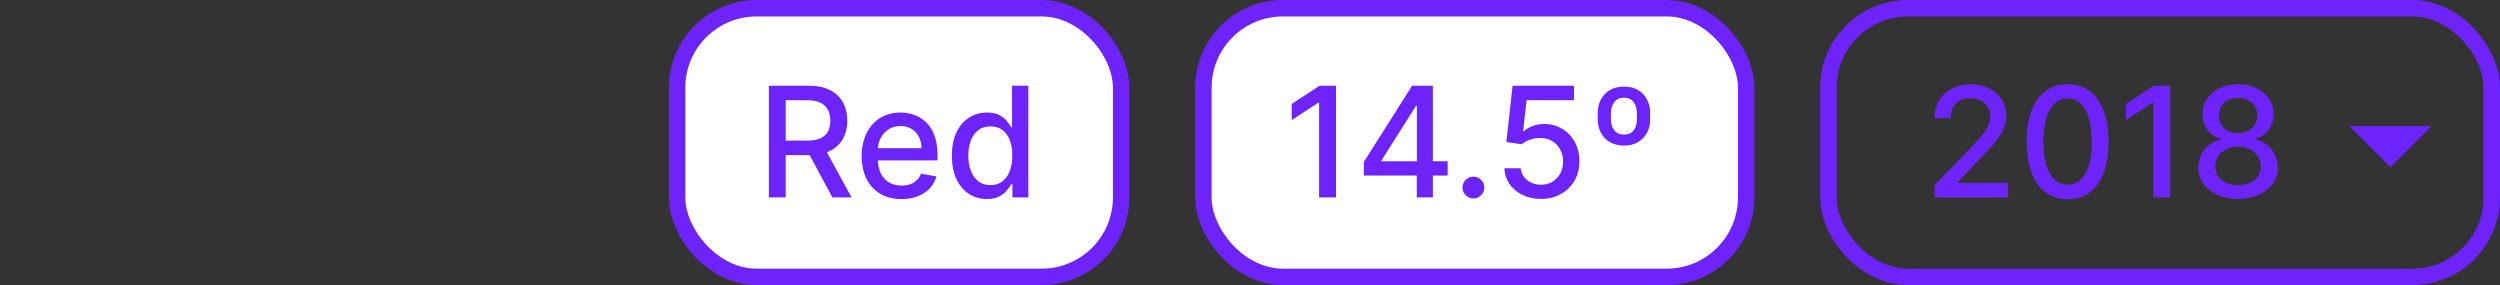 <svg width="228" height="26" viewBox="0 0 228 26" fill="none" xmlns="http://www.w3.org/2000/svg">
<rect x="0" y="0" width="228" height="26" fill="#333333" stroke="none"/>
<rect x="61.75" y="0.75" width="40.5" height="24.5" rx="7.25" fill="white"/>
<rect x="61.75" y="0.75" width="40.5" height="24.5" rx="7.25" stroke="#6D23F9" stroke-width="1.5"/>
<path d="M70.119 18V7.818H73.748C74.537 7.818 75.191 7.954 75.712 8.226C76.235 8.498 76.626 8.874 76.885 9.354C77.144 9.832 77.273 10.383 77.273 11.01C77.273 11.633 77.142 12.182 76.88 12.655C76.621 13.126 76.23 13.492 75.707 13.754C75.186 14.016 74.532 14.147 73.743 14.147H70.994V12.825H73.604C74.101 12.825 74.505 12.753 74.817 12.611C75.132 12.468 75.362 12.261 75.508 11.989C75.654 11.718 75.727 11.391 75.727 11.01C75.727 10.626 75.652 10.292 75.503 10.011C75.357 9.729 75.127 9.513 74.812 9.364C74.5 9.212 74.091 9.136 73.584 9.136H71.655V18H70.119ZM75.145 13.406L77.66 18H75.91L73.445 13.406H75.145ZM82.218 18.154C81.466 18.154 80.818 17.993 80.274 17.672C79.734 17.347 79.317 16.891 79.022 16.305C78.73 15.715 78.584 15.024 78.584 14.232C78.584 13.449 78.73 12.76 79.022 12.163C79.317 11.567 79.728 11.101 80.254 10.766C80.785 10.432 81.404 10.264 82.114 10.264C82.545 10.264 82.962 10.335 83.367 10.478C83.771 10.62 84.134 10.844 84.455 11.149C84.777 11.454 85.031 11.85 85.216 12.337C85.402 12.821 85.495 13.41 85.495 14.102V14.629H79.424V13.516H84.038C84.038 13.124 83.958 12.778 83.799 12.477C83.64 12.172 83.416 11.931 83.128 11.756C82.843 11.58 82.508 11.492 82.124 11.492C81.706 11.492 81.342 11.595 81.03 11.8C80.722 12.003 80.483 12.268 80.314 12.596C80.148 12.921 80.066 13.274 80.066 13.655V14.525C80.066 15.035 80.155 15.47 80.334 15.827C80.516 16.185 80.77 16.459 81.095 16.648C81.419 16.833 81.799 16.926 82.233 16.926C82.515 16.926 82.772 16.886 83.004 16.807C83.236 16.724 83.436 16.601 83.605 16.439C83.774 16.276 83.904 16.076 83.993 15.837L85.4 16.091C85.287 16.505 85.085 16.868 84.793 17.18C84.505 17.488 84.142 17.728 83.705 17.901C83.27 18.07 82.775 18.154 82.218 18.154ZM90.002 18.149C89.386 18.149 88.836 17.992 88.352 17.677C87.871 17.359 87.493 16.906 87.218 16.32C86.947 15.73 86.811 15.022 86.811 14.197C86.811 13.371 86.948 12.665 87.223 12.079C87.502 11.492 87.883 11.043 88.367 10.732C88.851 10.42 89.399 10.264 90.012 10.264C90.486 10.264 90.868 10.344 91.156 10.503C91.448 10.659 91.673 10.841 91.832 11.05C91.994 11.258 92.12 11.443 92.21 11.602H92.299V7.818H93.786V18H92.334V16.812H92.21C92.12 16.974 91.991 17.16 91.822 17.369C91.656 17.577 91.428 17.76 91.136 17.916C90.844 18.071 90.466 18.149 90.002 18.149ZM90.331 16.881C90.758 16.881 91.119 16.769 91.414 16.543C91.713 16.315 91.938 15.998 92.091 15.594C92.246 15.189 92.324 14.719 92.324 14.182C92.324 13.652 92.248 13.188 92.096 12.79C91.943 12.392 91.719 12.082 91.424 11.86C91.129 11.638 90.765 11.527 90.331 11.527C89.883 11.527 89.51 11.643 89.212 11.875C88.914 12.107 88.688 12.424 88.536 12.825C88.387 13.226 88.312 13.678 88.312 14.182C88.312 14.692 88.388 15.151 88.541 15.559C88.693 15.967 88.919 16.29 89.217 16.528C89.519 16.764 89.89 16.881 90.331 16.881Z" fill="#6D23F9"/>
<rect x="109.75" y="0.75" width="49.5" height="24.5" rx="7.25" fill="white"/>
<rect x="109.75" y="0.75" width="49.5" height="24.5" rx="7.25" stroke="#6D23F9" stroke-width="1.5"/>
<path d="M121.842 7.818V18H120.301V9.359H120.241L117.805 10.95V9.479L120.346 7.818H121.842ZM124.383 16.011V14.768L128.783 7.818H129.762V9.648H129.141L125.994 14.629V14.709H132.024V16.011H124.383ZM129.21 18V15.633L129.22 15.067V7.818H130.677V18H129.21ZM134.373 18.095C134.101 18.095 133.868 17.998 133.672 17.806C133.477 17.611 133.379 17.375 133.379 17.1C133.379 16.828 133.477 16.596 133.672 16.404C133.868 16.209 134.101 16.111 134.373 16.111C134.645 16.111 134.879 16.209 135.074 16.404C135.27 16.596 135.368 16.828 135.368 17.1C135.368 17.282 135.321 17.45 135.228 17.602C135.139 17.751 135.02 17.871 134.87 17.96C134.721 18.05 134.556 18.095 134.373 18.095ZM140.536 18.139C139.912 18.139 139.352 18.02 138.855 17.781C138.361 17.539 137.967 17.208 137.672 16.787C137.377 16.366 137.219 15.885 137.2 15.345H138.691C138.728 15.783 138.921 16.142 139.273 16.424C139.624 16.706 140.045 16.847 140.536 16.847C140.927 16.847 141.273 16.757 141.575 16.578C141.879 16.396 142.118 16.146 142.29 15.827C142.466 15.509 142.554 15.146 142.554 14.739C142.554 14.324 142.464 13.955 142.286 13.63C142.107 13.305 141.86 13.05 141.545 12.864C141.233 12.679 140.875 12.584 140.471 12.581C140.163 12.581 139.853 12.634 139.541 12.74C139.23 12.846 138.978 12.985 138.786 13.158L137.379 12.949L137.95 7.818H143.548V9.136H139.228L138.905 11.984H138.964C139.163 11.792 139.427 11.631 139.755 11.502C140.086 11.373 140.441 11.308 140.819 11.308C141.439 11.308 141.991 11.456 142.474 11.751C142.962 12.046 143.344 12.448 143.623 12.959C143.905 13.466 144.044 14.049 144.04 14.709C144.044 15.368 143.895 15.957 143.593 16.474C143.295 16.991 142.88 17.398 142.35 17.697C141.823 17.992 141.218 18.139 140.536 18.139ZM145.712 10.861V10.329C145.712 9.855 145.808 9.436 146.001 9.071C146.196 8.706 146.473 8.42 146.831 8.211C147.192 8.002 147.616 7.898 148.104 7.898C148.846 7.898 149.429 8.126 149.854 8.584C150.281 9.038 150.495 9.62 150.495 10.329V10.861C150.495 11.331 150.399 11.747 150.206 12.109C150.014 12.47 149.741 12.755 149.386 12.964C149.032 13.169 148.611 13.272 148.123 13.272C147.378 13.272 146.789 13.047 146.358 12.596C145.928 12.145 145.712 11.567 145.712 10.861ZM146.915 10.329V10.861C146.915 11.268 147.016 11.607 147.219 11.875C147.421 12.14 147.722 12.273 148.123 12.273C148.515 12.273 148.806 12.14 148.998 11.875C149.191 11.607 149.287 11.268 149.287 10.861V10.329C149.287 9.931 149.189 9.596 148.993 9.325C148.801 9.049 148.505 8.912 148.104 8.912C147.712 8.912 147.416 9.049 147.214 9.325C147.015 9.596 146.915 9.931 146.915 10.329Z" fill="#6D23F9"/>
<g clip-path="url(#clip0_958_1198)">
<path d="M176.436 18V16.886L179.882 13.317C180.25 12.929 180.553 12.589 180.792 12.298C181.033 12.003 181.214 11.723 181.333 11.457C181.453 11.192 181.512 10.911 181.512 10.612C181.512 10.274 181.433 9.982 181.274 9.737C181.115 9.489 180.898 9.298 180.623 9.165C180.347 9.03 180.038 8.962 179.693 8.962C179.328 8.962 179.01 9.036 178.738 9.185C178.467 9.335 178.258 9.545 178.112 9.817C177.966 10.088 177.893 10.407 177.893 10.771H176.426C176.426 10.152 176.569 9.61 176.854 9.146C177.139 8.682 177.53 8.322 178.027 8.067C178.525 7.808 179.09 7.679 179.723 7.679C180.362 7.679 180.926 7.807 181.413 8.062C181.904 8.314 182.286 8.658 182.561 9.096C182.837 9.53 182.974 10.021 182.974 10.568C182.974 10.945 182.903 11.315 182.76 11.676C182.621 12.037 182.377 12.44 182.029 12.884C181.681 13.325 181.198 13.86 180.578 14.49L178.554 16.608V16.683H183.138V18H176.436ZM188.567 18.169C187.782 18.166 187.11 17.959 186.554 17.548C185.997 17.137 185.571 16.538 185.276 15.753C184.981 14.967 184.833 14.021 184.833 12.914C184.833 11.81 184.981 10.867 185.276 10.085C185.574 9.303 186.002 8.706 186.559 8.295C187.119 7.884 187.788 7.679 188.567 7.679C189.346 7.679 190.014 7.886 190.571 8.3C191.127 8.711 191.553 9.308 191.848 10.09C192.147 10.869 192.296 11.81 192.296 12.914C192.296 14.024 192.148 14.972 191.853 15.758C191.558 16.54 191.132 17.138 190.576 17.553C190.019 17.963 189.349 18.169 188.567 18.169ZM188.567 16.842C189.257 16.842 189.795 16.505 190.183 15.832C190.574 15.16 190.77 14.187 190.77 12.914C190.77 12.069 190.68 11.355 190.501 10.771C190.325 10.185 190.072 9.741 189.74 9.439C189.412 9.134 189.021 8.982 188.567 8.982C187.881 8.982 187.342 9.32 186.951 9.996C186.56 10.672 186.363 11.645 186.36 12.914C186.36 13.762 186.448 14.48 186.623 15.067C186.802 15.65 187.056 16.093 187.384 16.394C187.712 16.692 188.106 16.842 188.567 16.842ZM197.922 7.818V18H196.381V9.359H196.322L193.885 10.95V9.479L196.426 7.818H197.922ZM204.117 18.139C203.404 18.139 202.775 18.017 202.228 17.771C201.684 17.526 201.258 17.188 200.95 16.757C200.642 16.326 200.489 15.836 200.493 15.286C200.489 14.855 200.577 14.459 200.756 14.097C200.939 13.733 201.185 13.43 201.497 13.188C201.809 12.942 202.157 12.787 202.541 12.72V12.661C202.034 12.538 201.628 12.266 201.323 11.845C201.018 11.424 200.867 10.94 200.871 10.393C200.867 9.873 201.005 9.409 201.283 9.001C201.565 8.59 201.951 8.267 202.442 8.032C202.932 7.797 203.491 7.679 204.117 7.679C204.737 7.679 205.29 7.798 205.778 8.037C206.268 8.272 206.654 8.595 206.936 9.006C207.218 9.414 207.36 9.876 207.363 10.393C207.36 10.94 207.204 11.424 206.896 11.845C206.588 12.266 206.187 12.538 205.693 12.661V12.72C206.074 12.787 206.417 12.942 206.722 13.188C207.03 13.43 207.276 13.733 207.458 14.097C207.644 14.459 207.738 14.855 207.741 15.286C207.738 15.836 207.582 16.326 207.274 16.757C206.966 17.188 206.538 17.526 205.991 17.771C205.448 18.017 204.823 18.139 204.117 18.139ZM204.117 16.881C204.538 16.881 204.903 16.812 205.211 16.673C205.519 16.53 205.758 16.333 205.927 16.081C206.096 15.826 206.182 15.527 206.185 15.186C206.182 14.831 206.089 14.518 205.907 14.246C205.728 13.975 205.484 13.761 205.176 13.605C204.868 13.449 204.515 13.371 204.117 13.371C203.716 13.371 203.36 13.449 203.048 13.605C202.737 13.761 202.491 13.975 202.312 14.246C202.133 14.518 202.046 14.831 202.049 15.186C202.046 15.527 202.127 15.826 202.292 16.081C202.461 16.333 202.702 16.53 203.013 16.673C203.325 16.812 203.693 16.881 204.117 16.881ZM204.117 12.143C204.455 12.143 204.755 12.075 205.017 11.94C205.279 11.804 205.484 11.615 205.633 11.373C205.786 11.131 205.864 10.848 205.867 10.523C205.864 10.204 205.787 9.926 205.638 9.688C205.492 9.449 205.289 9.265 205.027 9.136C204.765 9.003 204.462 8.937 204.117 8.937C203.766 8.937 203.457 9.003 203.192 9.136C202.93 9.265 202.727 9.449 202.581 9.688C202.435 9.926 202.364 10.204 202.367 10.523C202.364 10.848 202.437 11.131 202.586 11.373C202.735 11.615 202.94 11.804 203.202 11.94C203.467 12.075 203.772 12.143 204.117 12.143Z" fill="#6D23F9"/>
<path d="M214.25 11.5L218 15.25L221.75 11.5H214.25Z" fill="#6D23F9"/>
</g>
<rect x="166.75" y="0.75" width="60.5" height="24.5" rx="7.25" stroke="#6D23F9" stroke-width="1.5"/>
<defs>
<clipPath id="clip0_958_1198">
<rect x="166" width="62" height="26" rx="8" fill="white"/>
</clipPath>
</defs>
</svg>
